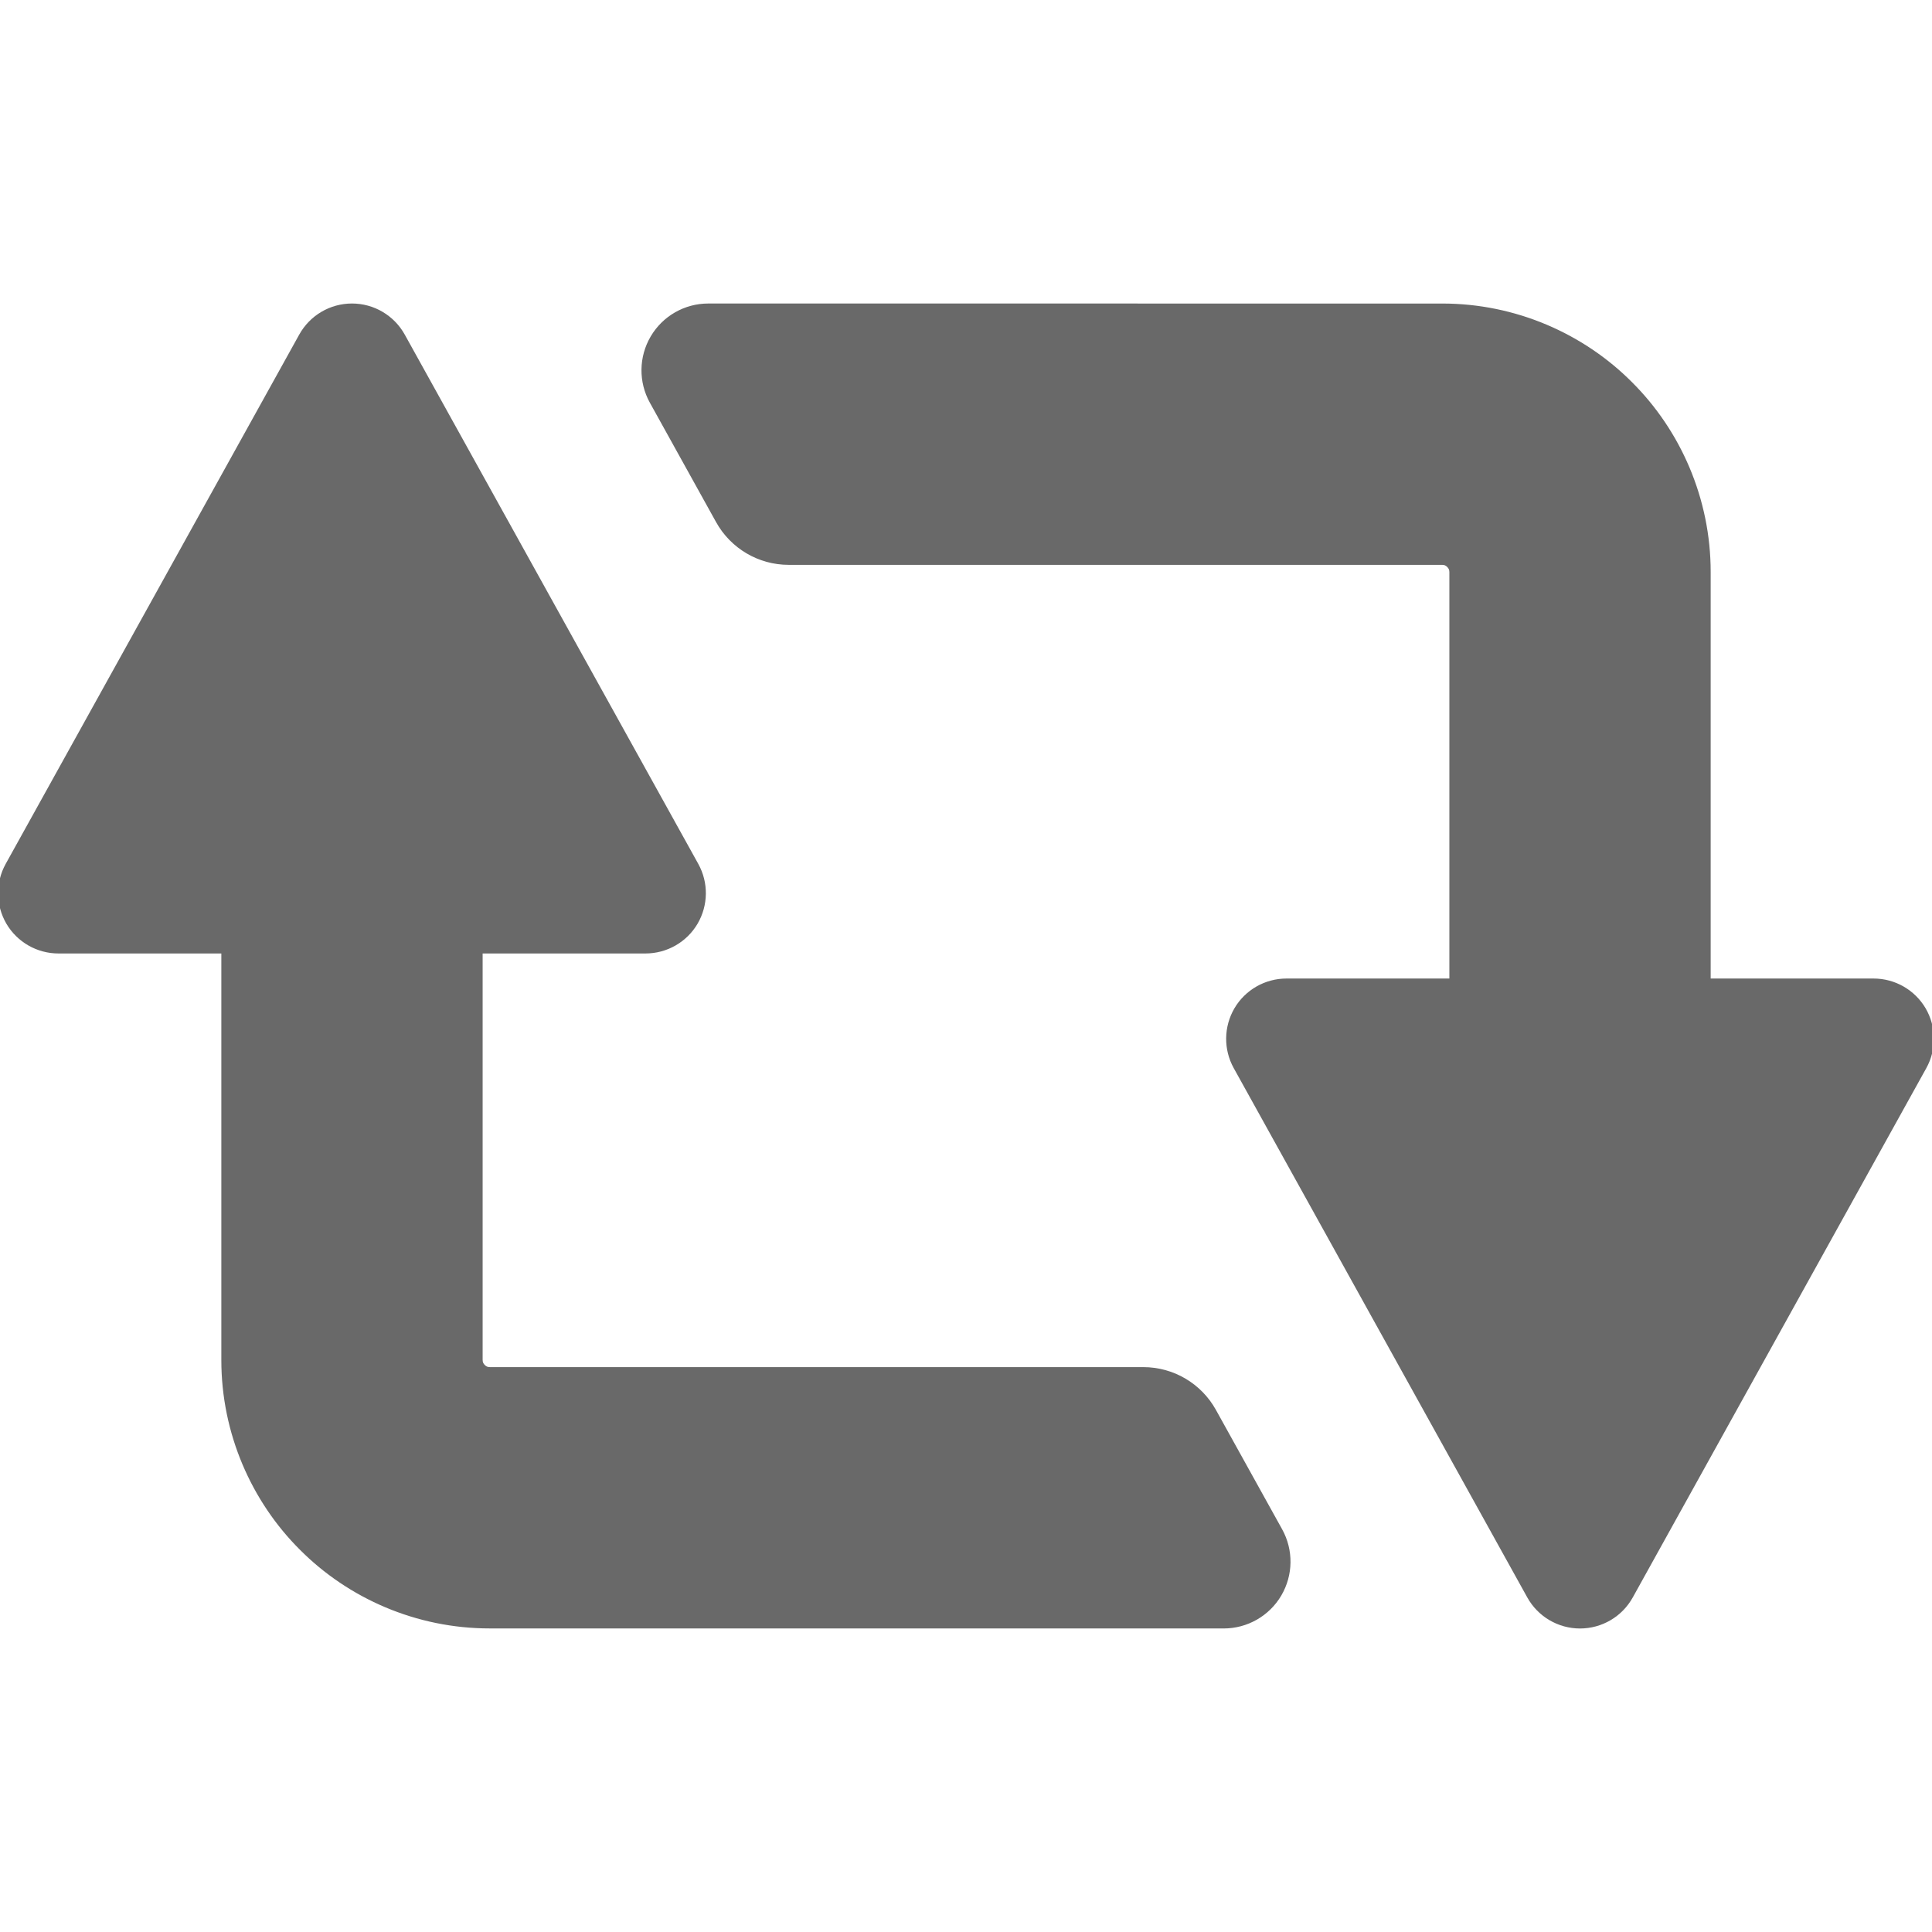 <!DOCTYPE svg PUBLIC "-//W3C//DTD SVG 1.1//EN" "http://www.w3.org/Graphics/SVG/1.1/DTD/svg11.dtd">
<!-- Uploaded to: SVG Repo, www.svgrepo.com, Transformed by: SVG Repo Mixer Tools -->
<svg height="800px" width="800px" version="1.1" id="_x32_" xmlns="http://www.w3.org/2000/svg" xmlns:xlink="http://www.w3.org/1999/xlink" viewBox="0 0 512 512" xml:space="preserve" fill="#696969" stroke="#696969">
<g id="SVGRepo_bgCarrier" stroke-width="0"/>
<g id="SVGRepo_tracerCarrier" stroke-linecap="round" stroke-linejoin="round"/>
<g id="SVGRepo_iconCarrier"> <style type="text/css"> .st0{fill:#696969;} </style> <g> <path class="st0" d="M509.86,267.434c-2.785-4.717-7.858-7.613-13.338-7.613h-43.677v-108.21 c0.014-19.402-7.962-37.293-20.698-49.971c-12.678-12.738-30.57-20.721-49.973-20.699l-194.482-0.007 c-6.088,0-11.731,3.222-14.818,8.472c-3.089,5.243-3.178,11.738-0.222,17.062l17.55,31.65c3.792,6.828,10.99,11.072,18.795,11.072 h173.178c0.786,0.014,1.17,0.214,1.71,0.703c0.49,0.548,0.696,0.933,0.711,1.718v108.21h-43.678c-5.48,0-10.553,2.896-13.338,7.613 c-2.777,4.74-2.858,10.575-0.199,15.374l77.802,140.29c2.726,4.918,7.91,7.969,13.538,7.969s10.812-3.051,13.537-7.969 l77.802-140.29C512.719,278.009,512.637,272.174,509.86,267.434z"/> <path class="st0" d="M321.791,373.873c-3.792-6.835-10.983-11.071-18.796-11.071h-173.17c-0.785-0.014-1.17-0.214-1.711-0.703 c-0.488-0.541-0.696-0.926-0.71-1.71v-108.21h43.678c5.473,0,10.553-2.896,13.337-7.613c2.778-4.74,2.859-10.575,0.201-15.374 l-77.802-140.29c-2.733-4.918-7.91-7.969-13.537-7.969c-5.629,0-10.805,3.051-13.538,7.969L1.94,229.192 c-2.658,4.798-2.577,10.634,0.2,15.374c2.785,4.717,7.865,7.613,13.338,7.613h43.678v108.21 c-0.015,19.402,7.961,37.294,20.698,49.972c12.678,12.737,30.57,20.714,49.972,20.69l194.476,0.008 c6.086,0,11.73-3.222,14.818-8.472c3.087-5.251,3.177-11.738,0.222-17.07L321.791,373.873z"/> </g> </g>
</svg>